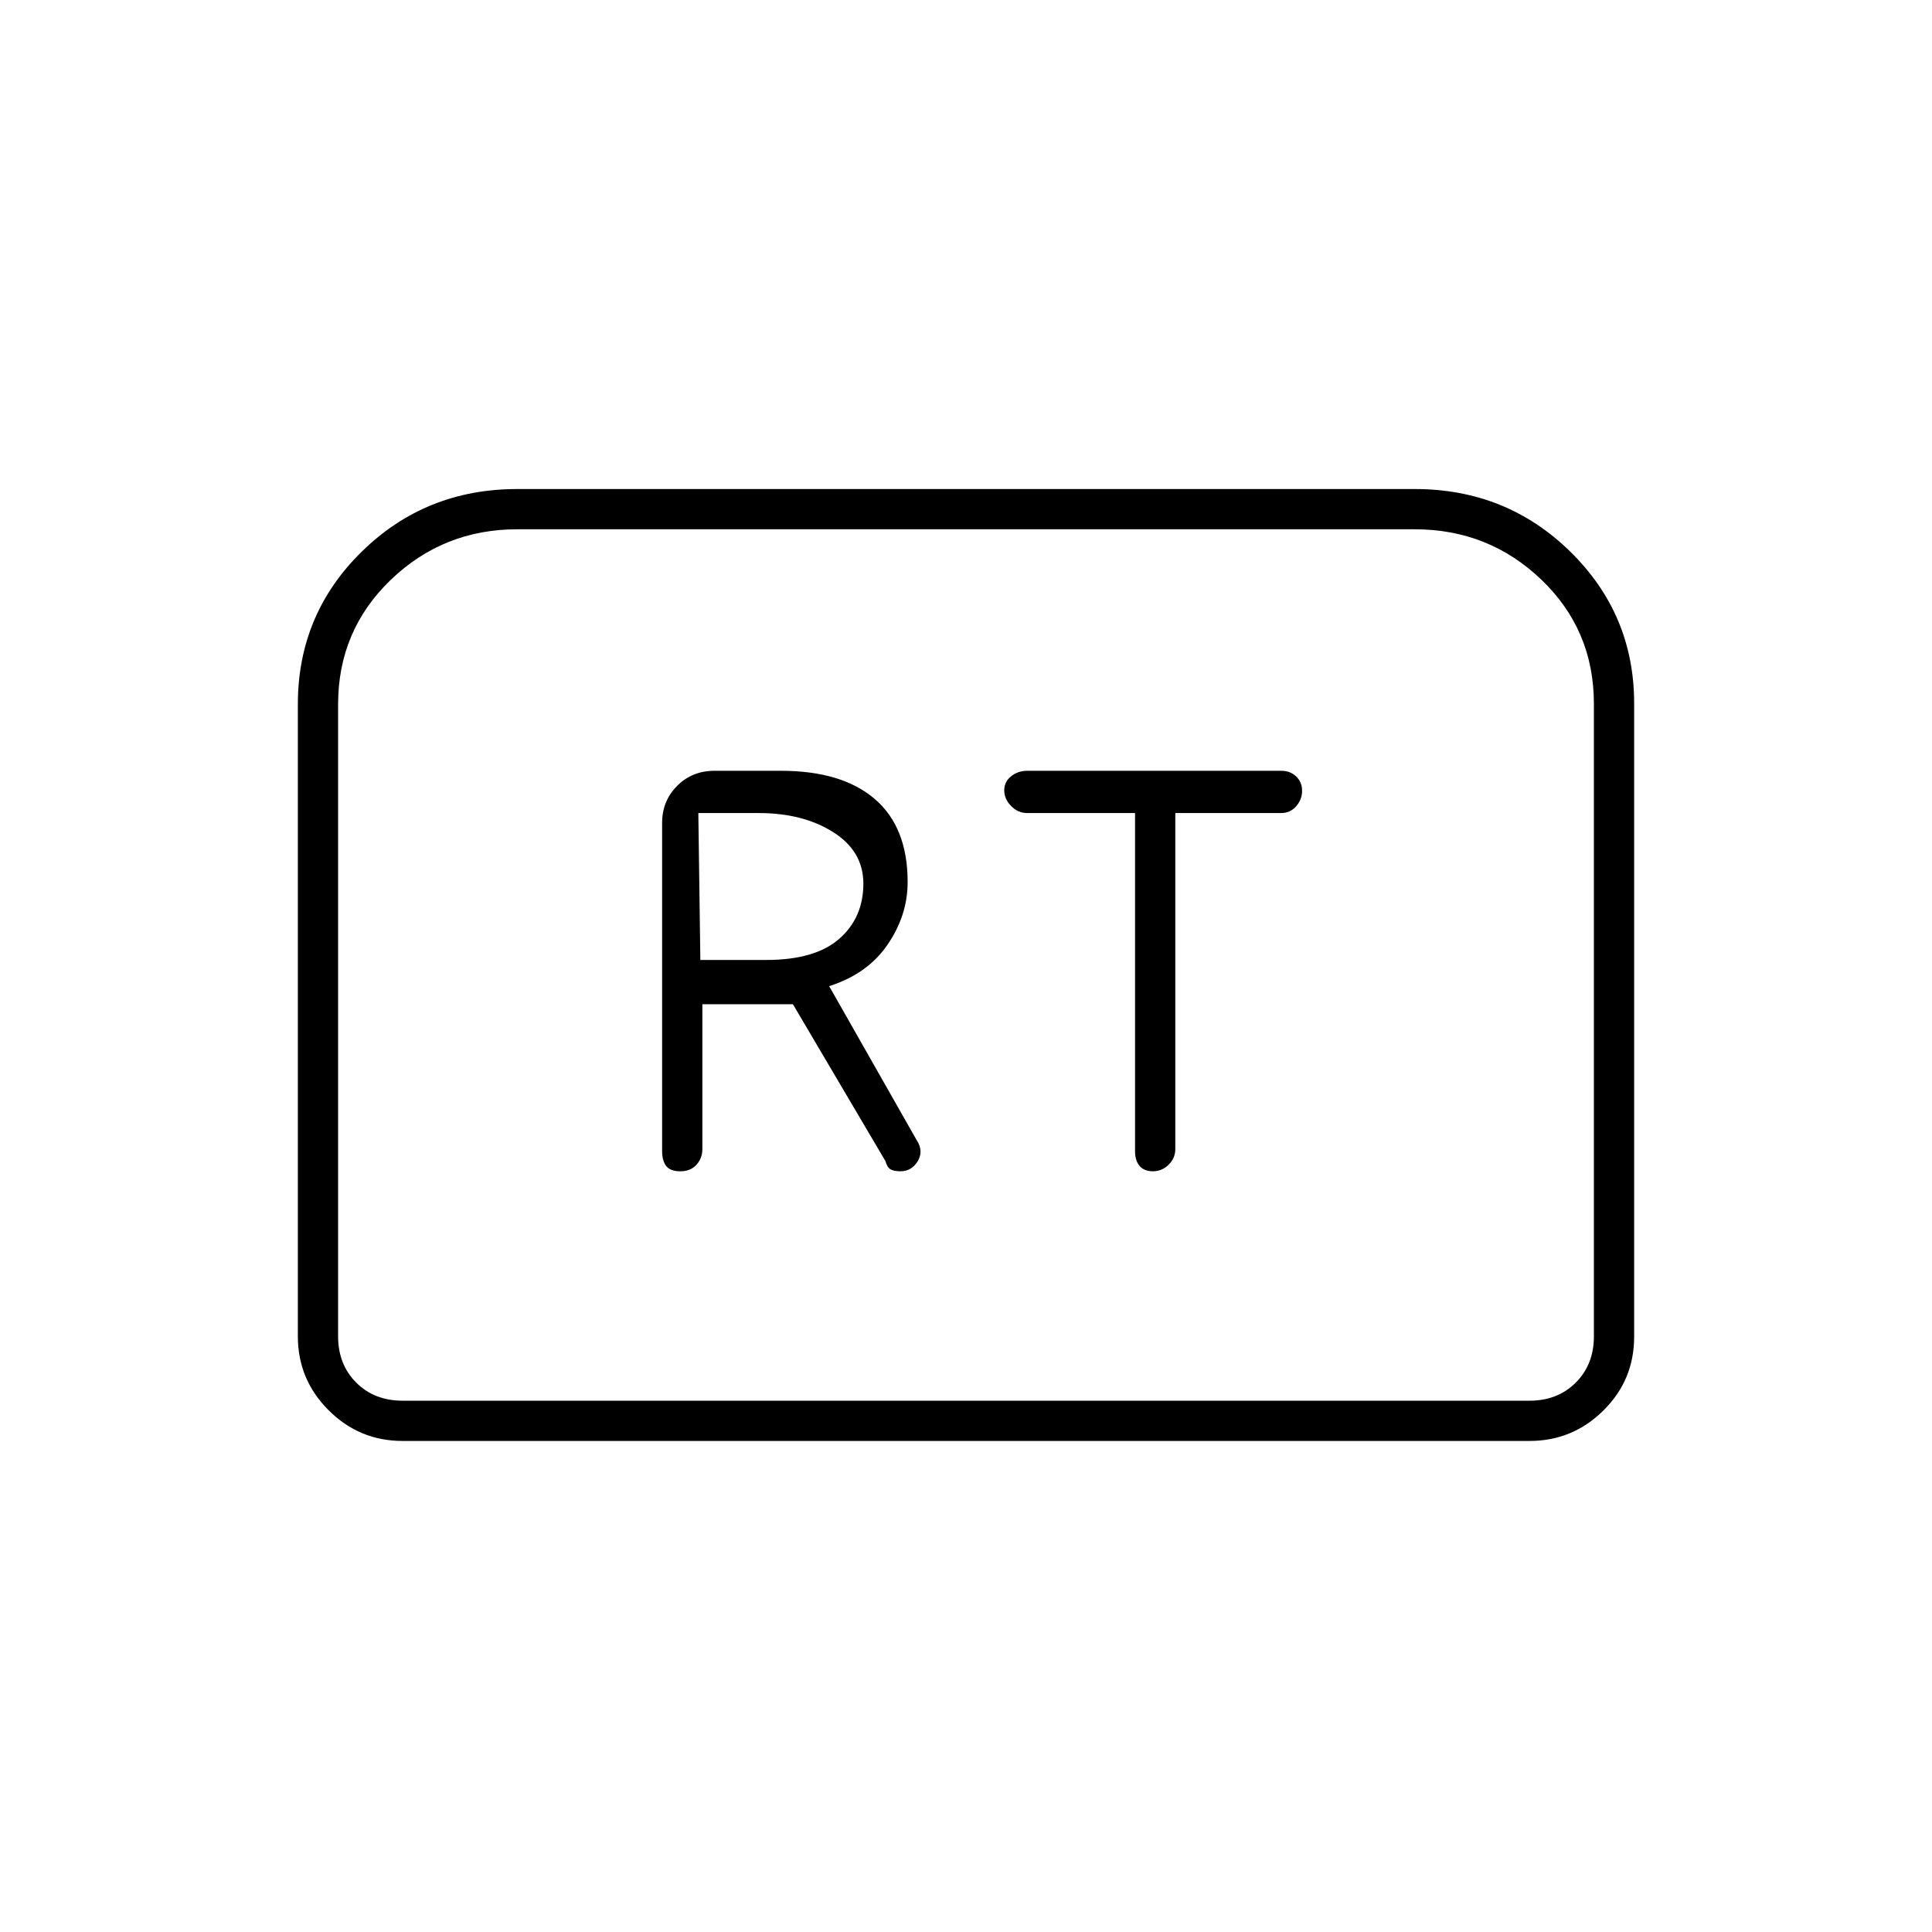 <svg xmlns="http://www.w3.org/2000/svg" height="20" viewBox="0 -960 960 960" width="20"><path d="M338.08-378q5.08 0 8-3.26T349-389v-72h45l46 78q.87 3.18 2.6 4.09 1.73.91 4.82.91 5.58 0 8.58-5t-.36-10.21L412-470q19-6 29-20.58 10-14.58 10-31.12 0-27.3-16.34-41.3-16.34-14-46.66-14h-33q-11.05 0-18.52 7.47Q329-562.05 329-551v163q0 4.7 2 7.35 2 2.65 7.08 2.65ZM348-483l-1-73h30q22 0 37 9.48 15 9.47 15 25.61 0 16.91-12 27.41T380.75-483H348Zm224.84 105q4.55 0 7.85-3.26Q584-384.52 584-389v-167h52.55q4.61 0 7.53-3.39t2.92-7.67q0-4.27-2.92-7.11-2.92-2.83-7.51-2.83H510.43q-4.59 0-8.01 2.72t-3.42 7q0 4.28 3.42 7.78t8.01 3.5H564v168q0 4.7 2.25 7.35 2.25 2.65 6.59 2.65ZM148-296v-314q0-44.74 31.72-75.87Q211.44-717 257-717h446q45.56 0 77.28 31.13T812-610.48v314.72q0 21.51-15.28 36.63Q781.45-244 760-244H200q-21.45 0-36.73-15.27Q148-274.55 148-296Zm52 32h560q14 0 23-9t9-23v-314.28Q792-647 765.86-672q-26.15-25-62.86-25H257q-36.71 0-62.86 25.15Q168-646.7 168-610v314q0 14 9 23t23 9Zm0 0h-32 624-592Z"/></svg>